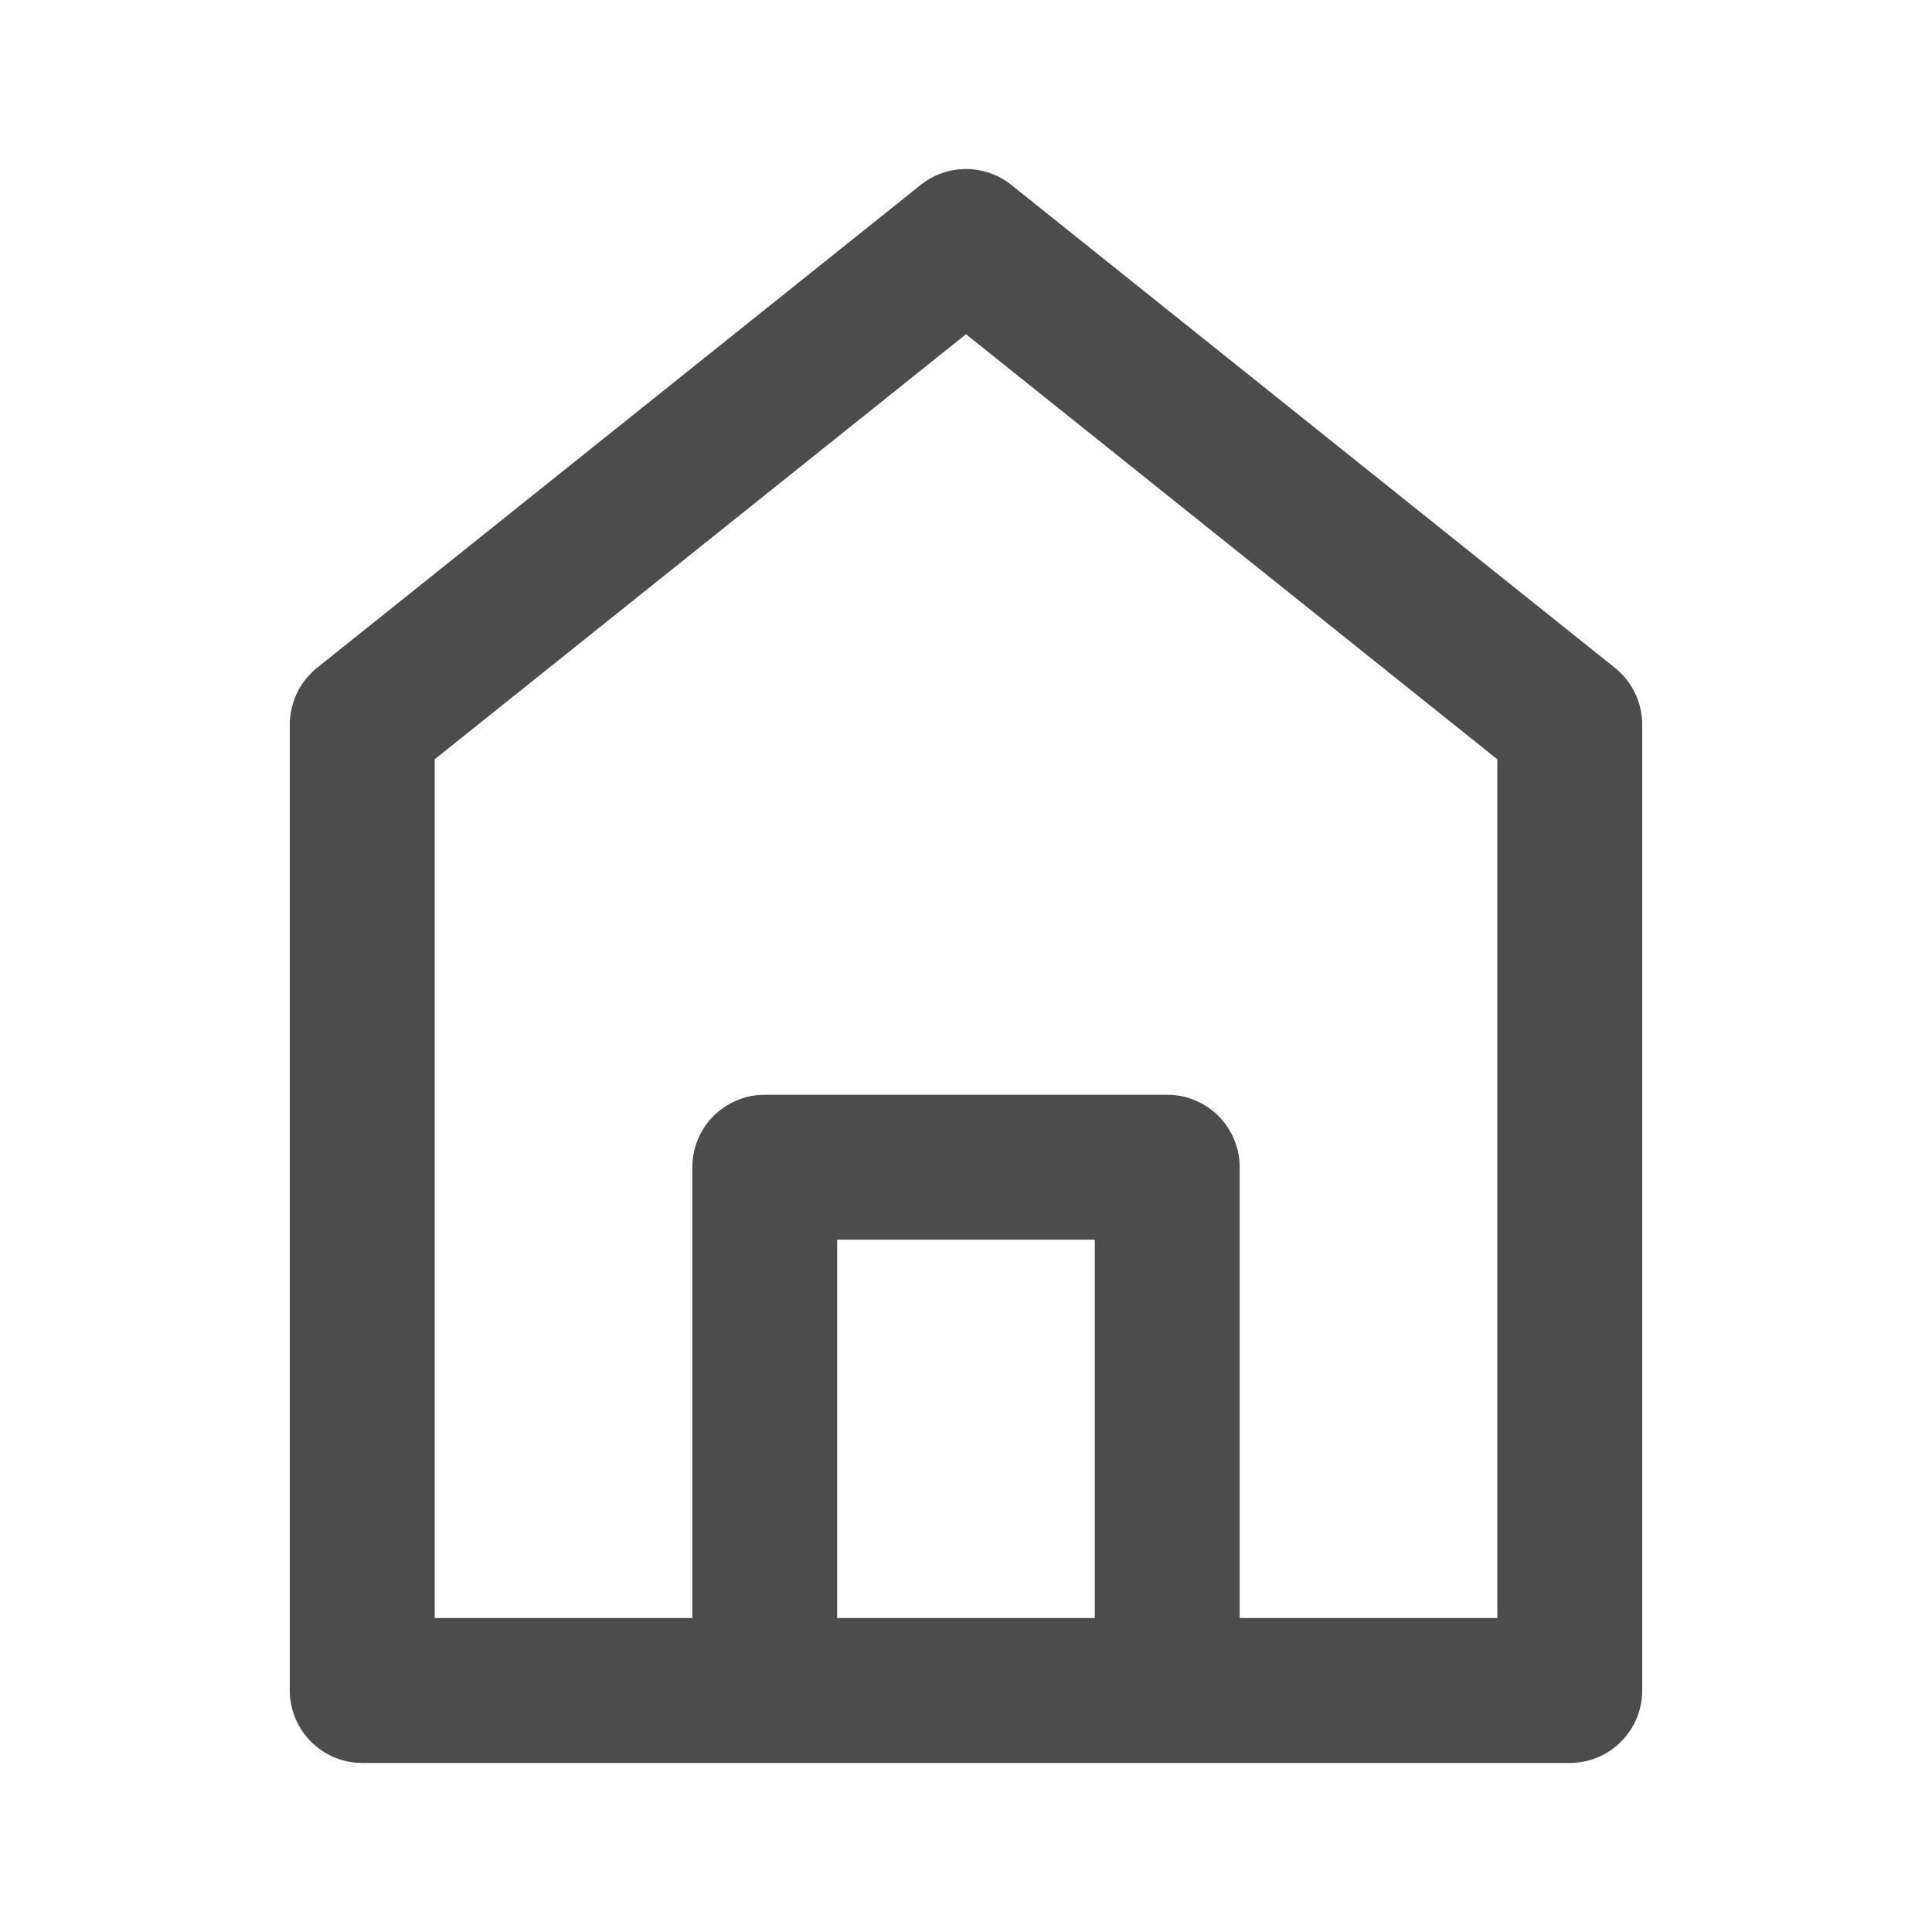 <svg xmlns="http://www.w3.org/2000/svg" xmlns:xlink="http://www.w3.org/1999/xlink" fill="none" version="1.1" width="20" height="20" viewBox="0 0 20 20"><defs><clipPath id="master_svg0_1795_033976"><rect x="0" y="0" width="20" height="20" rx="0"/></clipPath></defs><g style="opacity:0.7;" clip-path="url(#master_svg0_1795_033976)"><g><path d="M10.469,1.914C10.195,1.695,9.805,1.695,9.531,1.914L3.281,6.914C3.104,7.057,3,7.272,3,7.5L3,17.5L3,17.51C3,17.534,3.002,17.557,3.004,17.581C3.005,17.592,3.007,17.603,3.009,17.614C3.064,17.974,3.375,18.25,3.75,18.25L7.909,18.25L7.917,18.25L12.083,18.25L12.091,18.25L16.25,18.25C16.664,18.25,17,17.914,17,17.5L17,7.5C17,7.272,16.896,7.057,16.718,6.914L10.469,1.914ZM15.5,16.75L15.5,7.86L10,3.46L4.5,7.86L4.5,16.75L7.167,16.75L7.167,12.083C7.167,11.669,7.502,11.333,7.917,11.333L12.083,11.333C12.497,11.333,12.833,11.669,12.833,12.083L12.833,16.75L15.5,16.75ZM11.333,16.75L11.333,12.833L8.666,12.833L8.666,16.75L11.333,16.75Z" fill-rule="evenodd" fill="#000000" fill-opacity="1" style="mix-blend-mode:passthrough"/></g></g></svg>